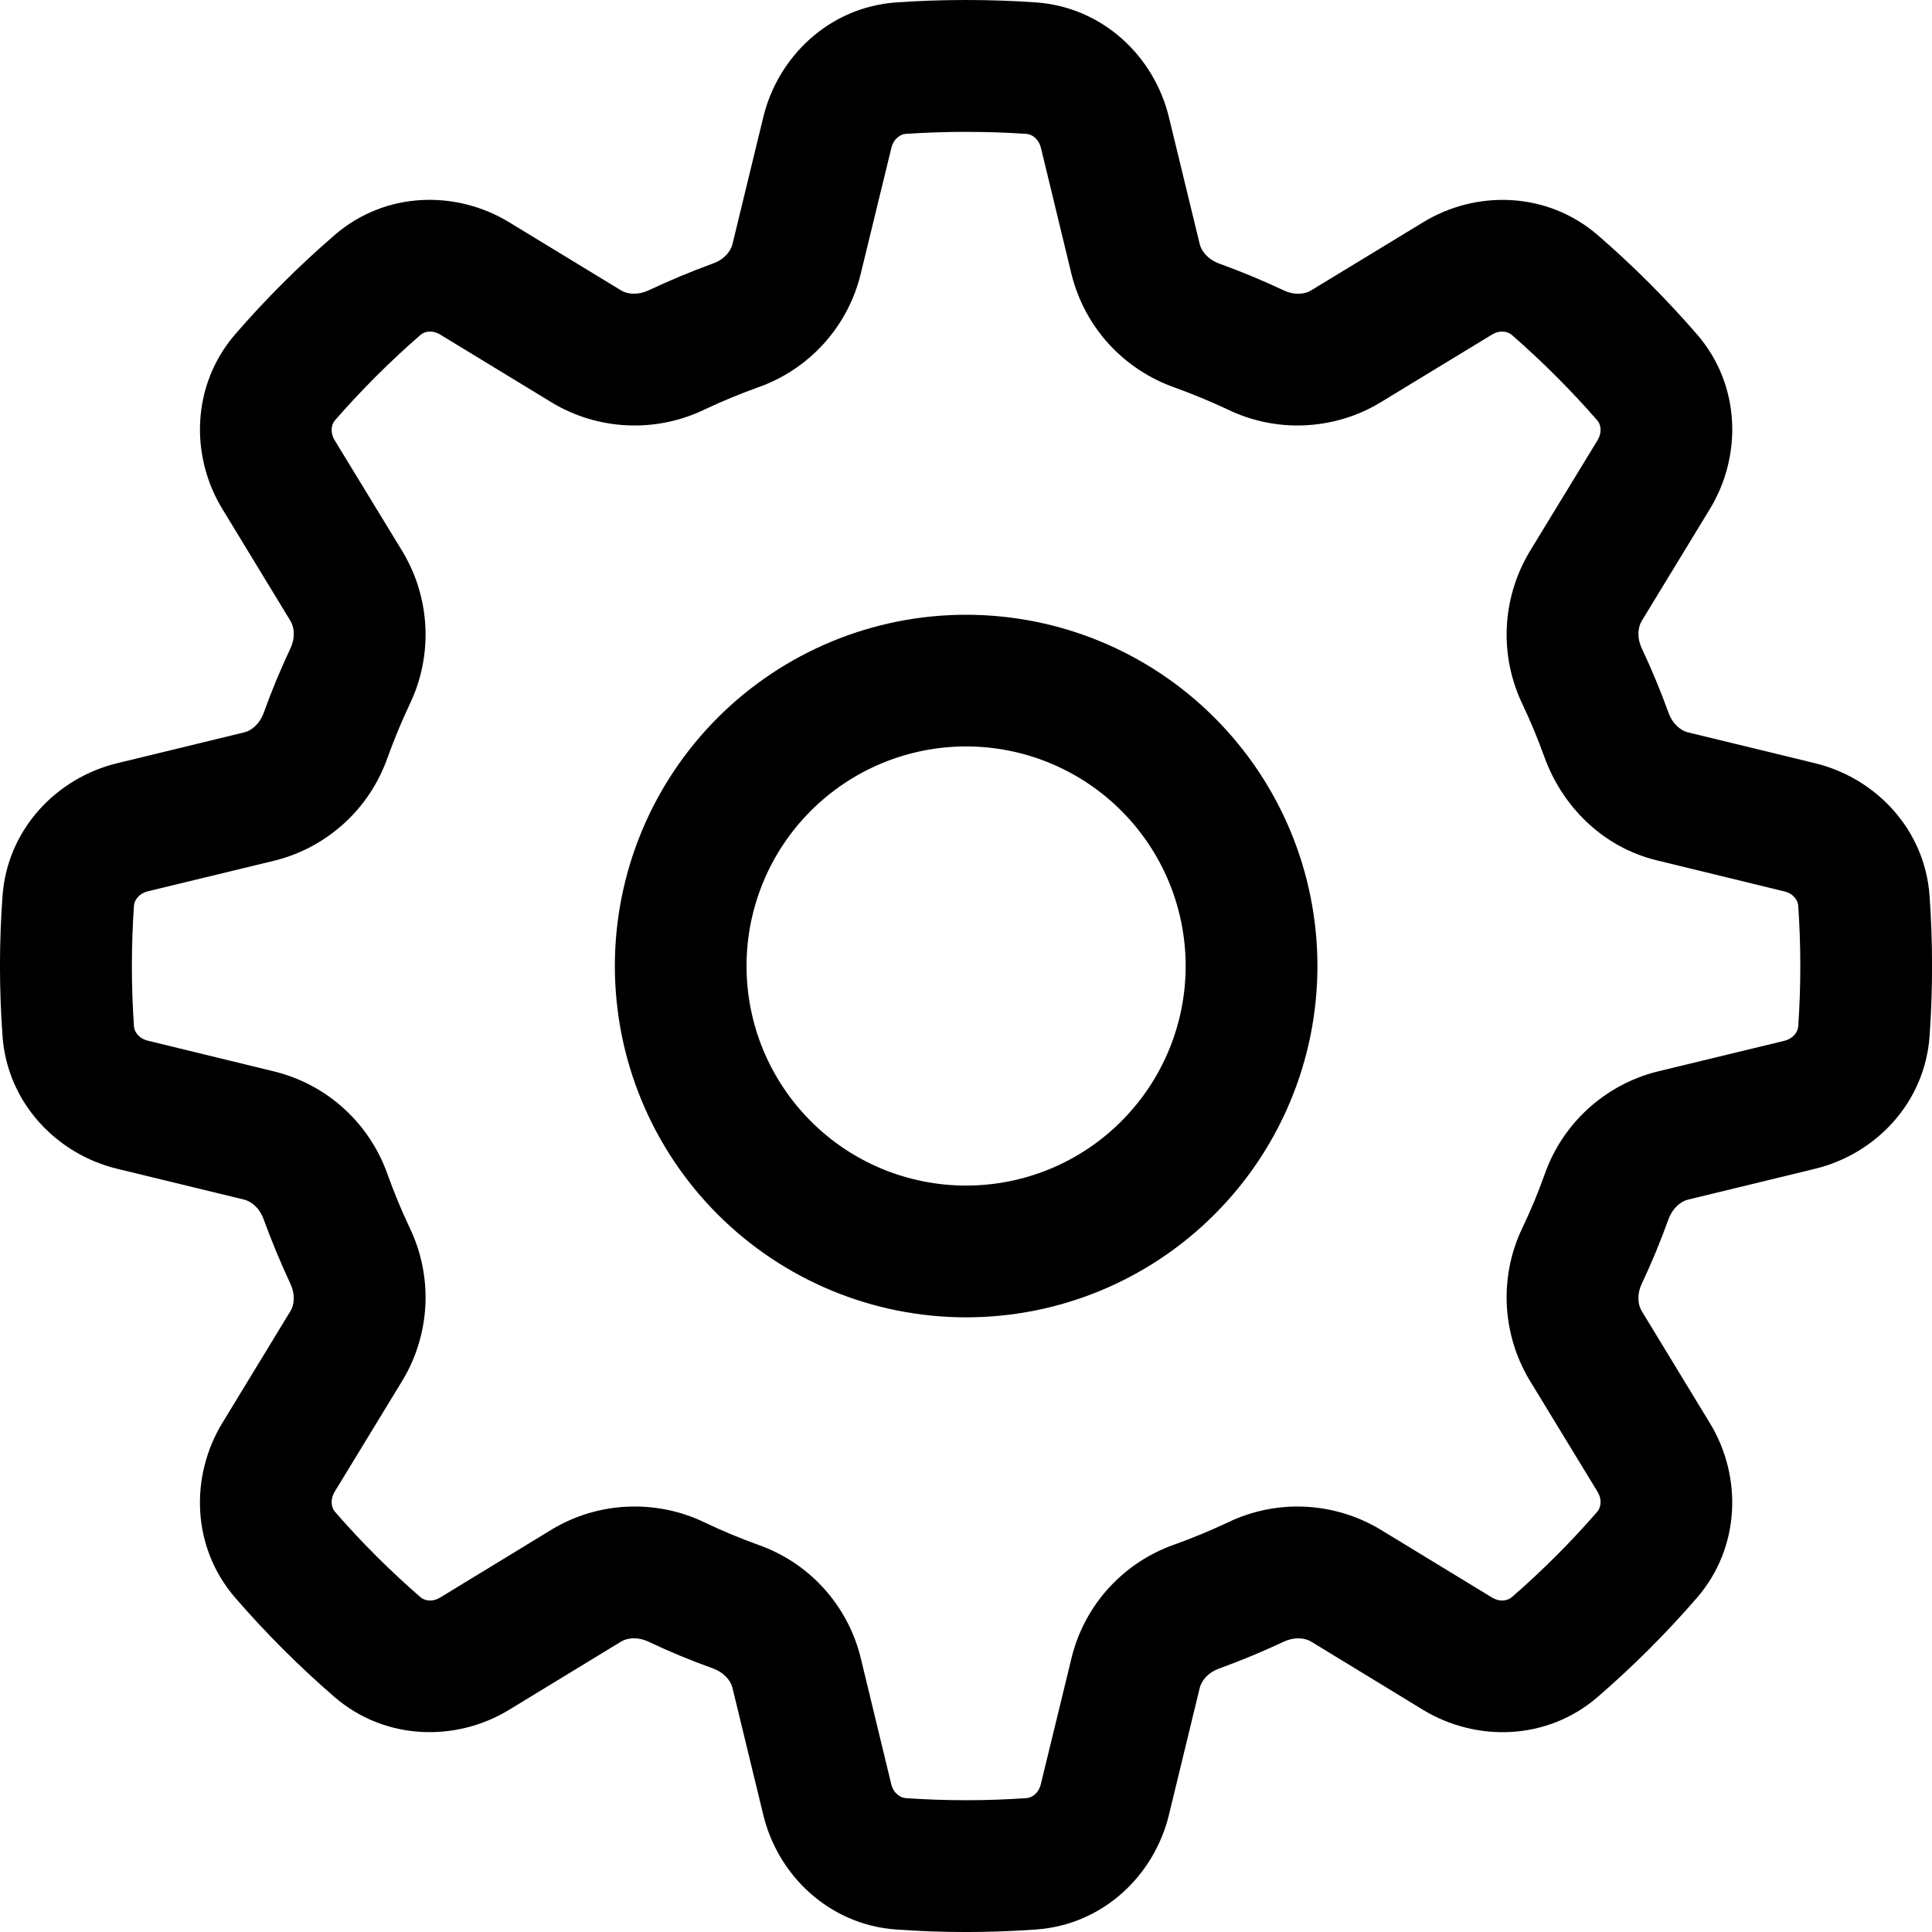 <svg width="20" height="20" viewBox="0 0 20 20" fill="none" xmlns="http://www.w3.org/2000/svg">
<path d="M13.638 10C13.638 10.965 13.255 11.89 12.572 12.572C11.891 13.254 10.966 13.637 10.001 13.637C9.037 13.637 8.112 13.254 7.43 12.572C6.748 11.89 6.365 10.965 6.365 10C6.365 9.036 6.748 8.111 7.43 7.429C8.112 6.747 9.037 6.364 10.001 6.364C10.966 6.364 11.891 6.747 12.572 7.429C13.255 8.111 13.638 9.036 13.638 10ZM12.274 10C12.274 9.397 12.034 8.819 11.608 8.393C11.182 7.967 10.604 7.727 10.001 7.727C9.398 7.727 8.82 7.967 8.394 8.393C7.968 8.819 7.728 9.397 7.728 10C7.728 10.603 7.968 11.181 8.394 11.607C8.82 12.034 9.398 12.273 10.001 12.273C10.604 12.273 11.182 12.034 11.608 11.607C12.034 11.181 12.274 10.603 12.274 10Z" fill="black"/>
<path d="M10.001 0C10.243 0 10.485 0.008 10.726 0.025C11.419 0.075 11.948 0.586 12.1 1.211L12.42 2.529C12.438 2.6 12.502 2.685 12.625 2.73C12.849 2.811 13.07 2.903 13.287 3.005C13.405 3.06 13.51 3.045 13.573 3.006L14.732 2.301C15.28 1.966 16.015 1.98 16.541 2.435C16.907 2.752 17.249 3.094 17.567 3.461C18.022 3.986 18.035 4.721 17.7 5.27L16.995 6.428C16.957 6.491 16.942 6.597 16.997 6.715C17.099 6.931 17.19 7.152 17.272 7.377C17.316 7.499 17.401 7.563 17.472 7.581L18.79 7.901C19.415 8.053 19.926 8.582 19.975 9.276C20.009 9.759 20.009 10.242 19.975 10.725C19.926 11.418 19.415 11.947 18.79 12.099L17.472 12.419C17.401 12.437 17.317 12.501 17.271 12.624C17.19 12.849 17.099 13.07 16.997 13.286C16.941 13.404 16.957 13.509 16.995 13.572L17.7 14.731C18.035 15.279 18.021 16.014 17.567 16.54C17.249 16.907 16.907 17.249 16.54 17.566C16.015 18.021 15.28 18.034 14.731 17.7L13.573 16.994C13.51 16.956 13.405 16.941 13.287 16.996C13.071 17.097 12.85 17.189 12.625 17.271C12.502 17.315 12.438 17.4 12.42 17.471L12.1 18.79C11.948 19.414 11.419 19.925 10.726 19.974C10.243 20.009 9.76 20.009 9.276 19.974C8.583 19.925 8.054 19.414 7.902 18.79L7.582 17.471C7.565 17.4 7.5 17.316 7.377 17.27C7.152 17.19 6.931 17.098 6.716 16.996C6.597 16.94 6.492 16.956 6.429 16.994L5.27 17.7C4.722 18.034 3.987 18.02 3.461 17.566C3.094 17.248 2.752 16.906 2.435 16.54C1.98 16.014 1.967 15.279 2.302 14.73L3.007 13.572C3.045 13.509 3.06 13.404 3.005 13.287C2.904 13.07 2.812 12.849 2.73 12.624C2.686 12.501 2.601 12.438 2.53 12.419L1.212 12.099C0.587 11.947 0.076 11.418 0.026 10.725C-0.009 10.242 -0.009 9.758 0.026 9.276C0.076 8.582 0.587 8.053 1.212 7.901L2.53 7.581C2.601 7.564 2.685 7.499 2.731 7.377C2.812 7.151 2.904 6.93 3.005 6.715C3.061 6.597 3.045 6.491 3.007 6.428L2.302 5.269C1.967 4.721 1.981 3.986 2.435 3.46C2.753 3.093 3.095 2.752 3.462 2.435C3.987 1.979 4.722 1.966 5.271 2.301L6.429 3.006C6.492 3.045 6.597 3.059 6.716 3.005C6.932 2.903 7.153 2.811 7.377 2.729C7.5 2.686 7.564 2.6 7.582 2.529L7.902 1.211C8.054 0.586 8.583 0.075 9.276 0.025C9.516 0.008 9.757 0 10.001 0ZM9.374 1.386C9.324 1.39 9.251 1.432 9.227 1.533L8.906 2.851C8.839 3.117 8.706 3.363 8.52 3.566C8.334 3.768 8.101 3.922 7.841 4.012C7.656 4.079 7.474 4.154 7.296 4.238C7.048 4.358 6.774 4.415 6.499 4.403C6.224 4.392 5.956 4.312 5.719 4.171L4.561 3.466C4.472 3.411 4.392 3.433 4.354 3.466C4.038 3.741 3.741 4.037 3.466 4.353C3.434 4.391 3.412 4.472 3.466 4.56L4.172 5.718C4.457 6.199 4.483 6.791 4.239 7.295C4.155 7.473 4.08 7.655 4.013 7.84C3.922 8.1 3.769 8.334 3.566 8.52C3.363 8.706 3.118 8.839 2.851 8.907L1.533 9.226C1.433 9.25 1.391 9.323 1.387 9.373C1.358 9.791 1.358 10.21 1.387 10.627C1.391 10.678 1.433 10.75 1.534 10.774L2.852 11.095C3.118 11.163 3.364 11.295 3.566 11.481C3.769 11.667 3.922 11.901 4.013 12.16C4.08 12.346 4.155 12.528 4.239 12.706C4.483 13.209 4.457 13.8 4.172 14.281L3.466 15.44C3.412 15.529 3.434 15.609 3.466 15.648C3.741 15.965 4.037 16.26 4.354 16.535C4.392 16.568 4.473 16.59 4.561 16.535L5.719 15.829C5.956 15.688 6.224 15.608 6.499 15.597C6.774 15.585 7.048 15.641 7.296 15.761C7.474 15.846 7.656 15.922 7.841 15.989C8.101 16.079 8.335 16.232 8.521 16.435C8.707 16.638 8.84 16.884 8.907 17.15L9.226 18.469C9.251 18.569 9.324 18.61 9.374 18.614C9.791 18.643 10.211 18.643 10.628 18.614C10.678 18.61 10.751 18.569 10.775 18.468L11.096 17.149C11.163 16.883 11.296 16.637 11.482 16.434C11.668 16.232 11.901 16.078 12.161 15.988C12.346 15.921 12.528 15.846 12.707 15.762C12.954 15.642 13.228 15.585 13.503 15.597C13.778 15.609 14.046 15.689 14.282 15.829L15.441 16.535C15.53 16.59 15.61 16.568 15.649 16.535C15.965 16.26 16.261 15.965 16.536 15.648C16.569 15.609 16.59 15.528 16.536 15.44L15.83 14.281C15.69 14.045 15.61 13.777 15.598 13.502C15.586 13.227 15.642 12.954 15.762 12.706C15.847 12.528 15.923 12.346 15.989 12.16C16.08 11.9 16.233 11.667 16.436 11.481C16.639 11.295 16.884 11.162 17.151 11.094L18.469 10.775C18.569 10.75 18.611 10.678 18.615 10.627C18.644 10.21 18.644 9.791 18.615 9.373C18.611 9.323 18.569 9.25 18.468 9.227L17.15 8.906C16.581 8.767 16.169 8.337 15.989 7.84C15.922 7.655 15.847 7.473 15.763 7.295C15.643 7.047 15.586 6.773 15.598 6.498C15.61 6.223 15.69 5.955 15.83 5.718L16.536 4.56C16.59 4.471 16.569 4.391 16.536 4.353C16.261 4.037 15.964 3.741 15.649 3.466C15.61 3.433 15.529 3.411 15.441 3.466L14.282 4.171C14.046 4.312 13.778 4.391 13.503 4.403C13.228 4.415 12.954 4.358 12.707 4.238C12.528 4.154 12.346 4.079 12.161 4.012C11.902 3.921 11.668 3.767 11.482 3.565C11.296 3.362 11.163 3.116 11.095 2.85L10.776 1.532C10.751 1.432 10.678 1.39 10.628 1.386C10.211 1.358 9.791 1.358 9.374 1.386Z" fill="black"/>
</svg>
